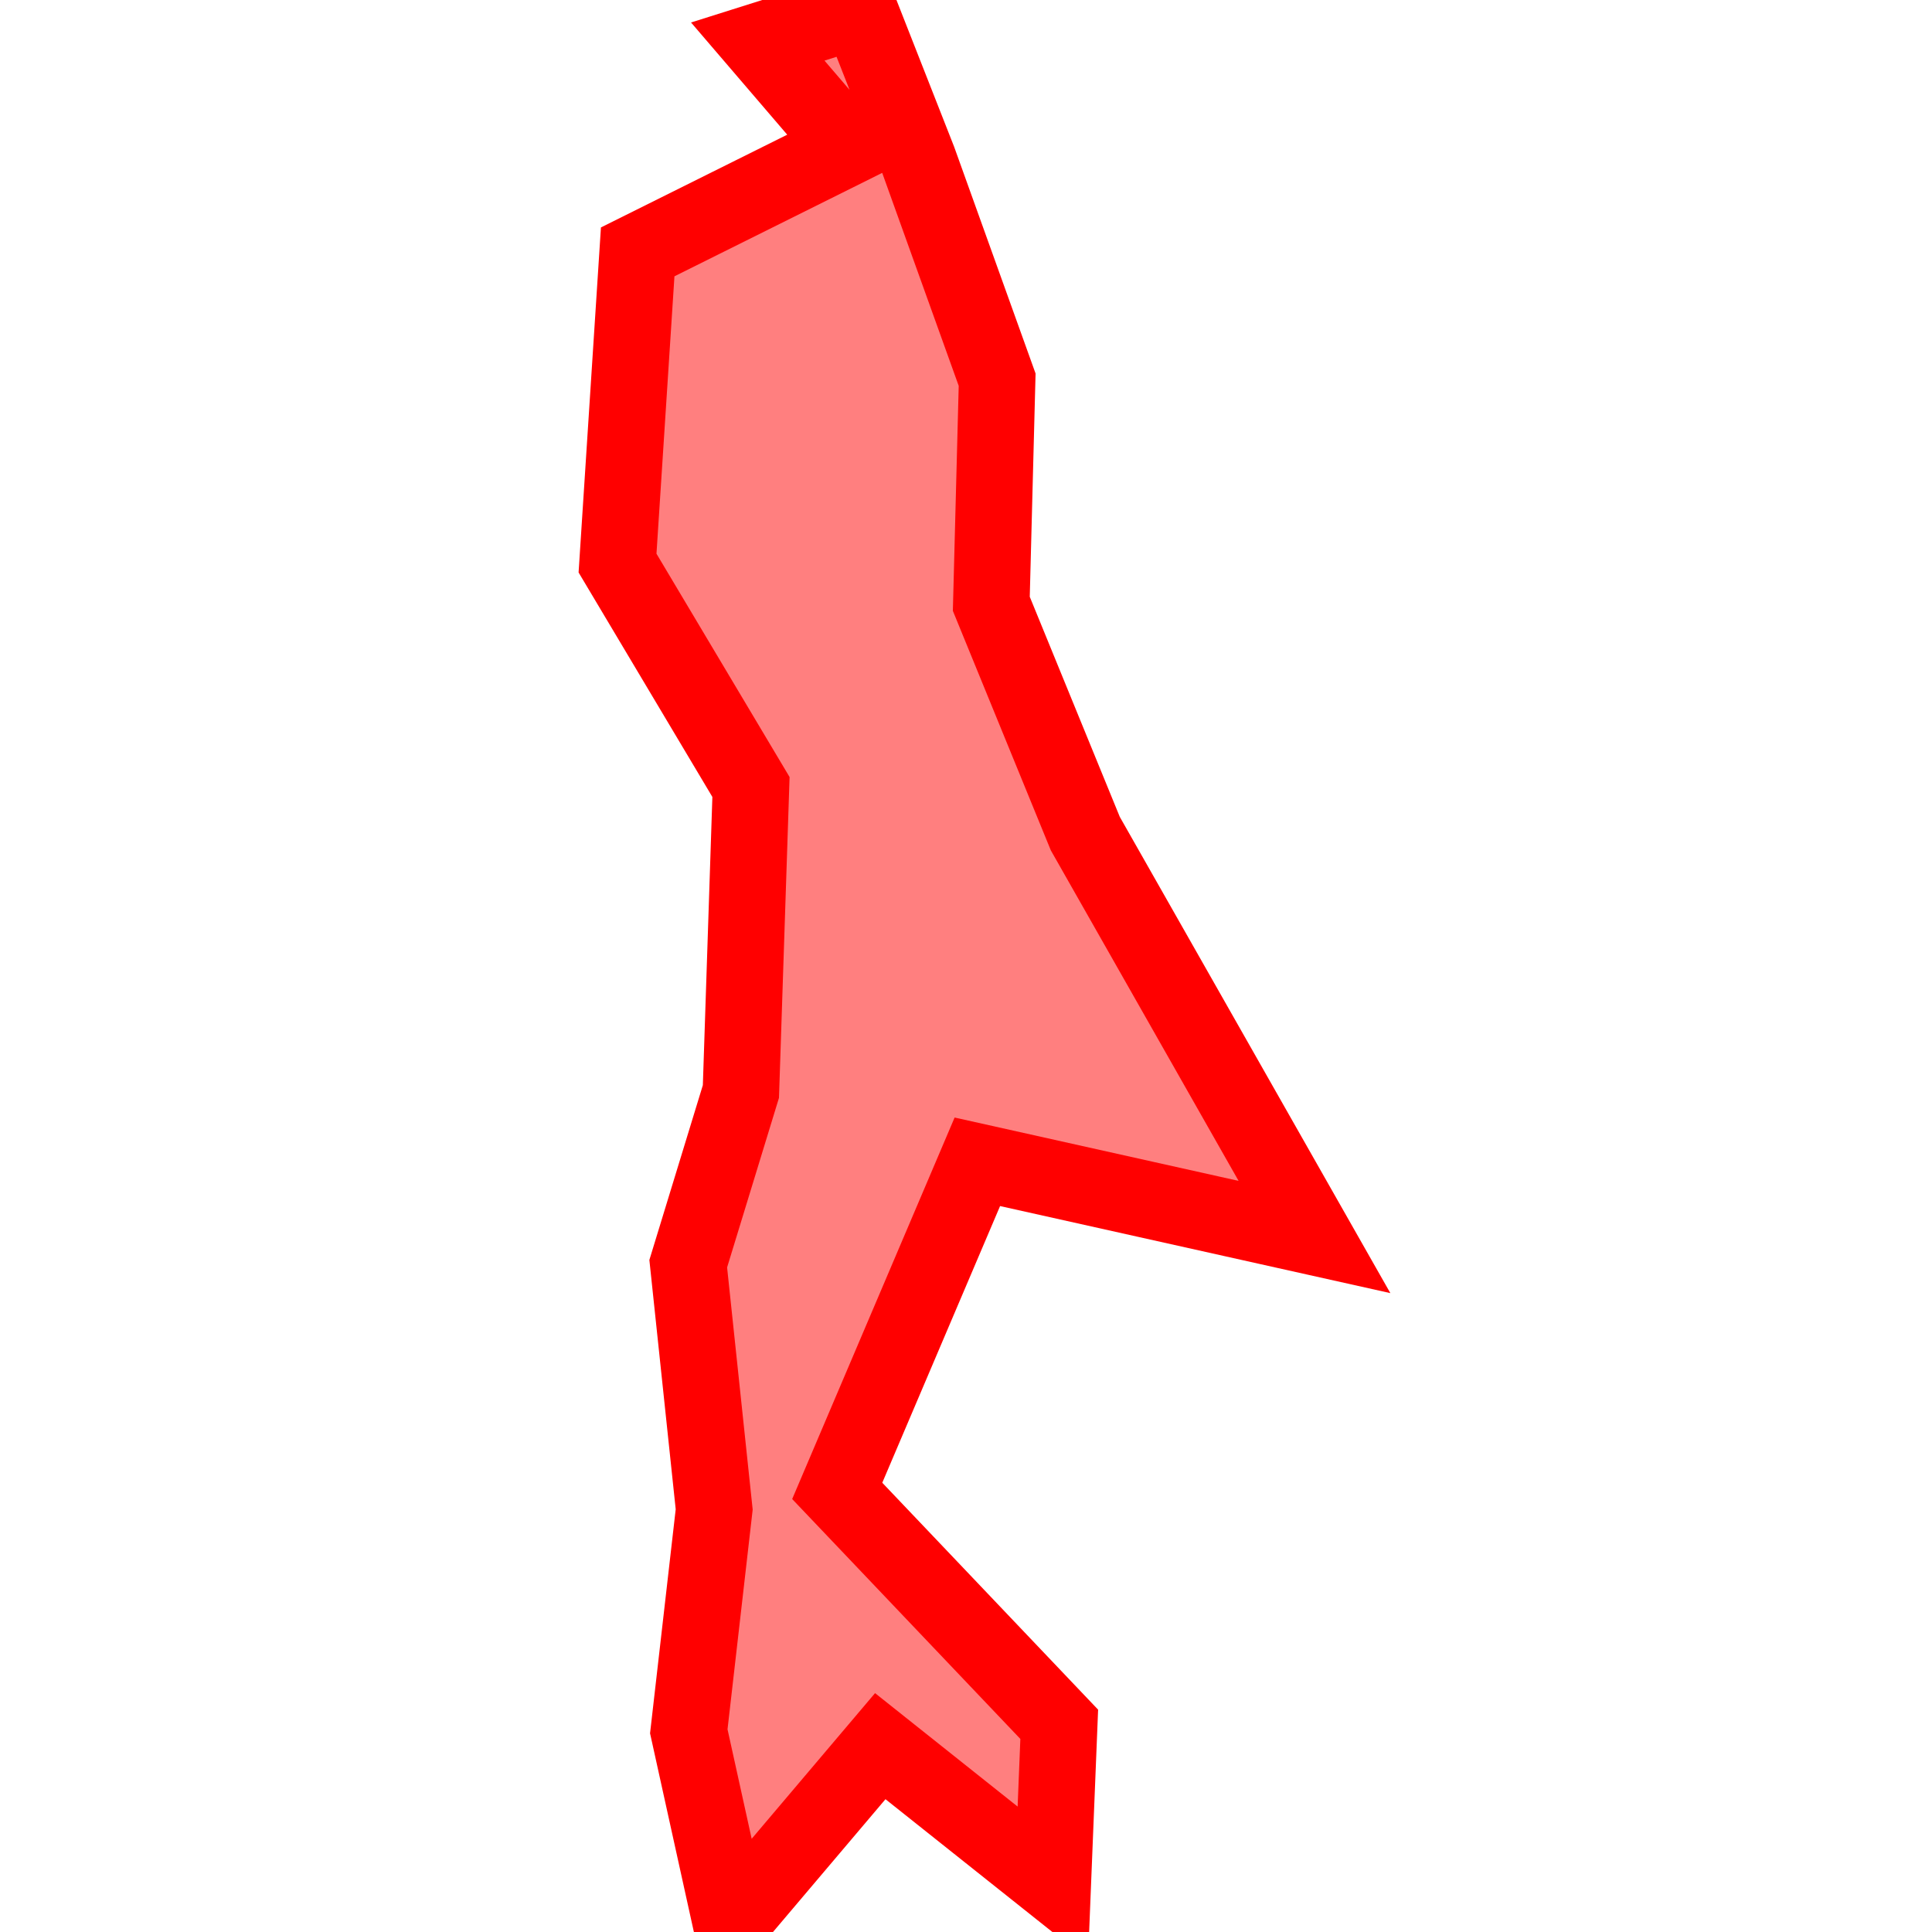 <?xml version="1.0" encoding="UTF-8"?>
<svg xmlns="http://www.w3.org/2000/svg" xmlns:xlink="http://www.w3.org/1999/xlink"
     width="101" height="101" viewBox="-50.5 -50.5 101 101">
<defs>
</defs>
<path d="M6.237,-6.921 L6.237,-6.921 L18.217,14.167 L0.593,10.236 L-6.732,27.44 L4.874,39.642 L4.538,47.962 L-4.482,40.785 L-12.288,50 L-14.492,40.009 L-13.164,28.41 L-14.521,15.563 L-11.767,6.562 L-11.241,-9.358 L-18.217,-21.063 L-17.163,-37.333 L-6.158,-42.812 L-10.886,-48.328 L-5.588,-50 L-2.494,-42.127 L1.628,-30.651 L1.323,-18.935 L6.237,-6.921 Z" stroke-width="4" stroke="#ff0000" fill="#ff0000" fill-opacity="0.5" />
</svg>